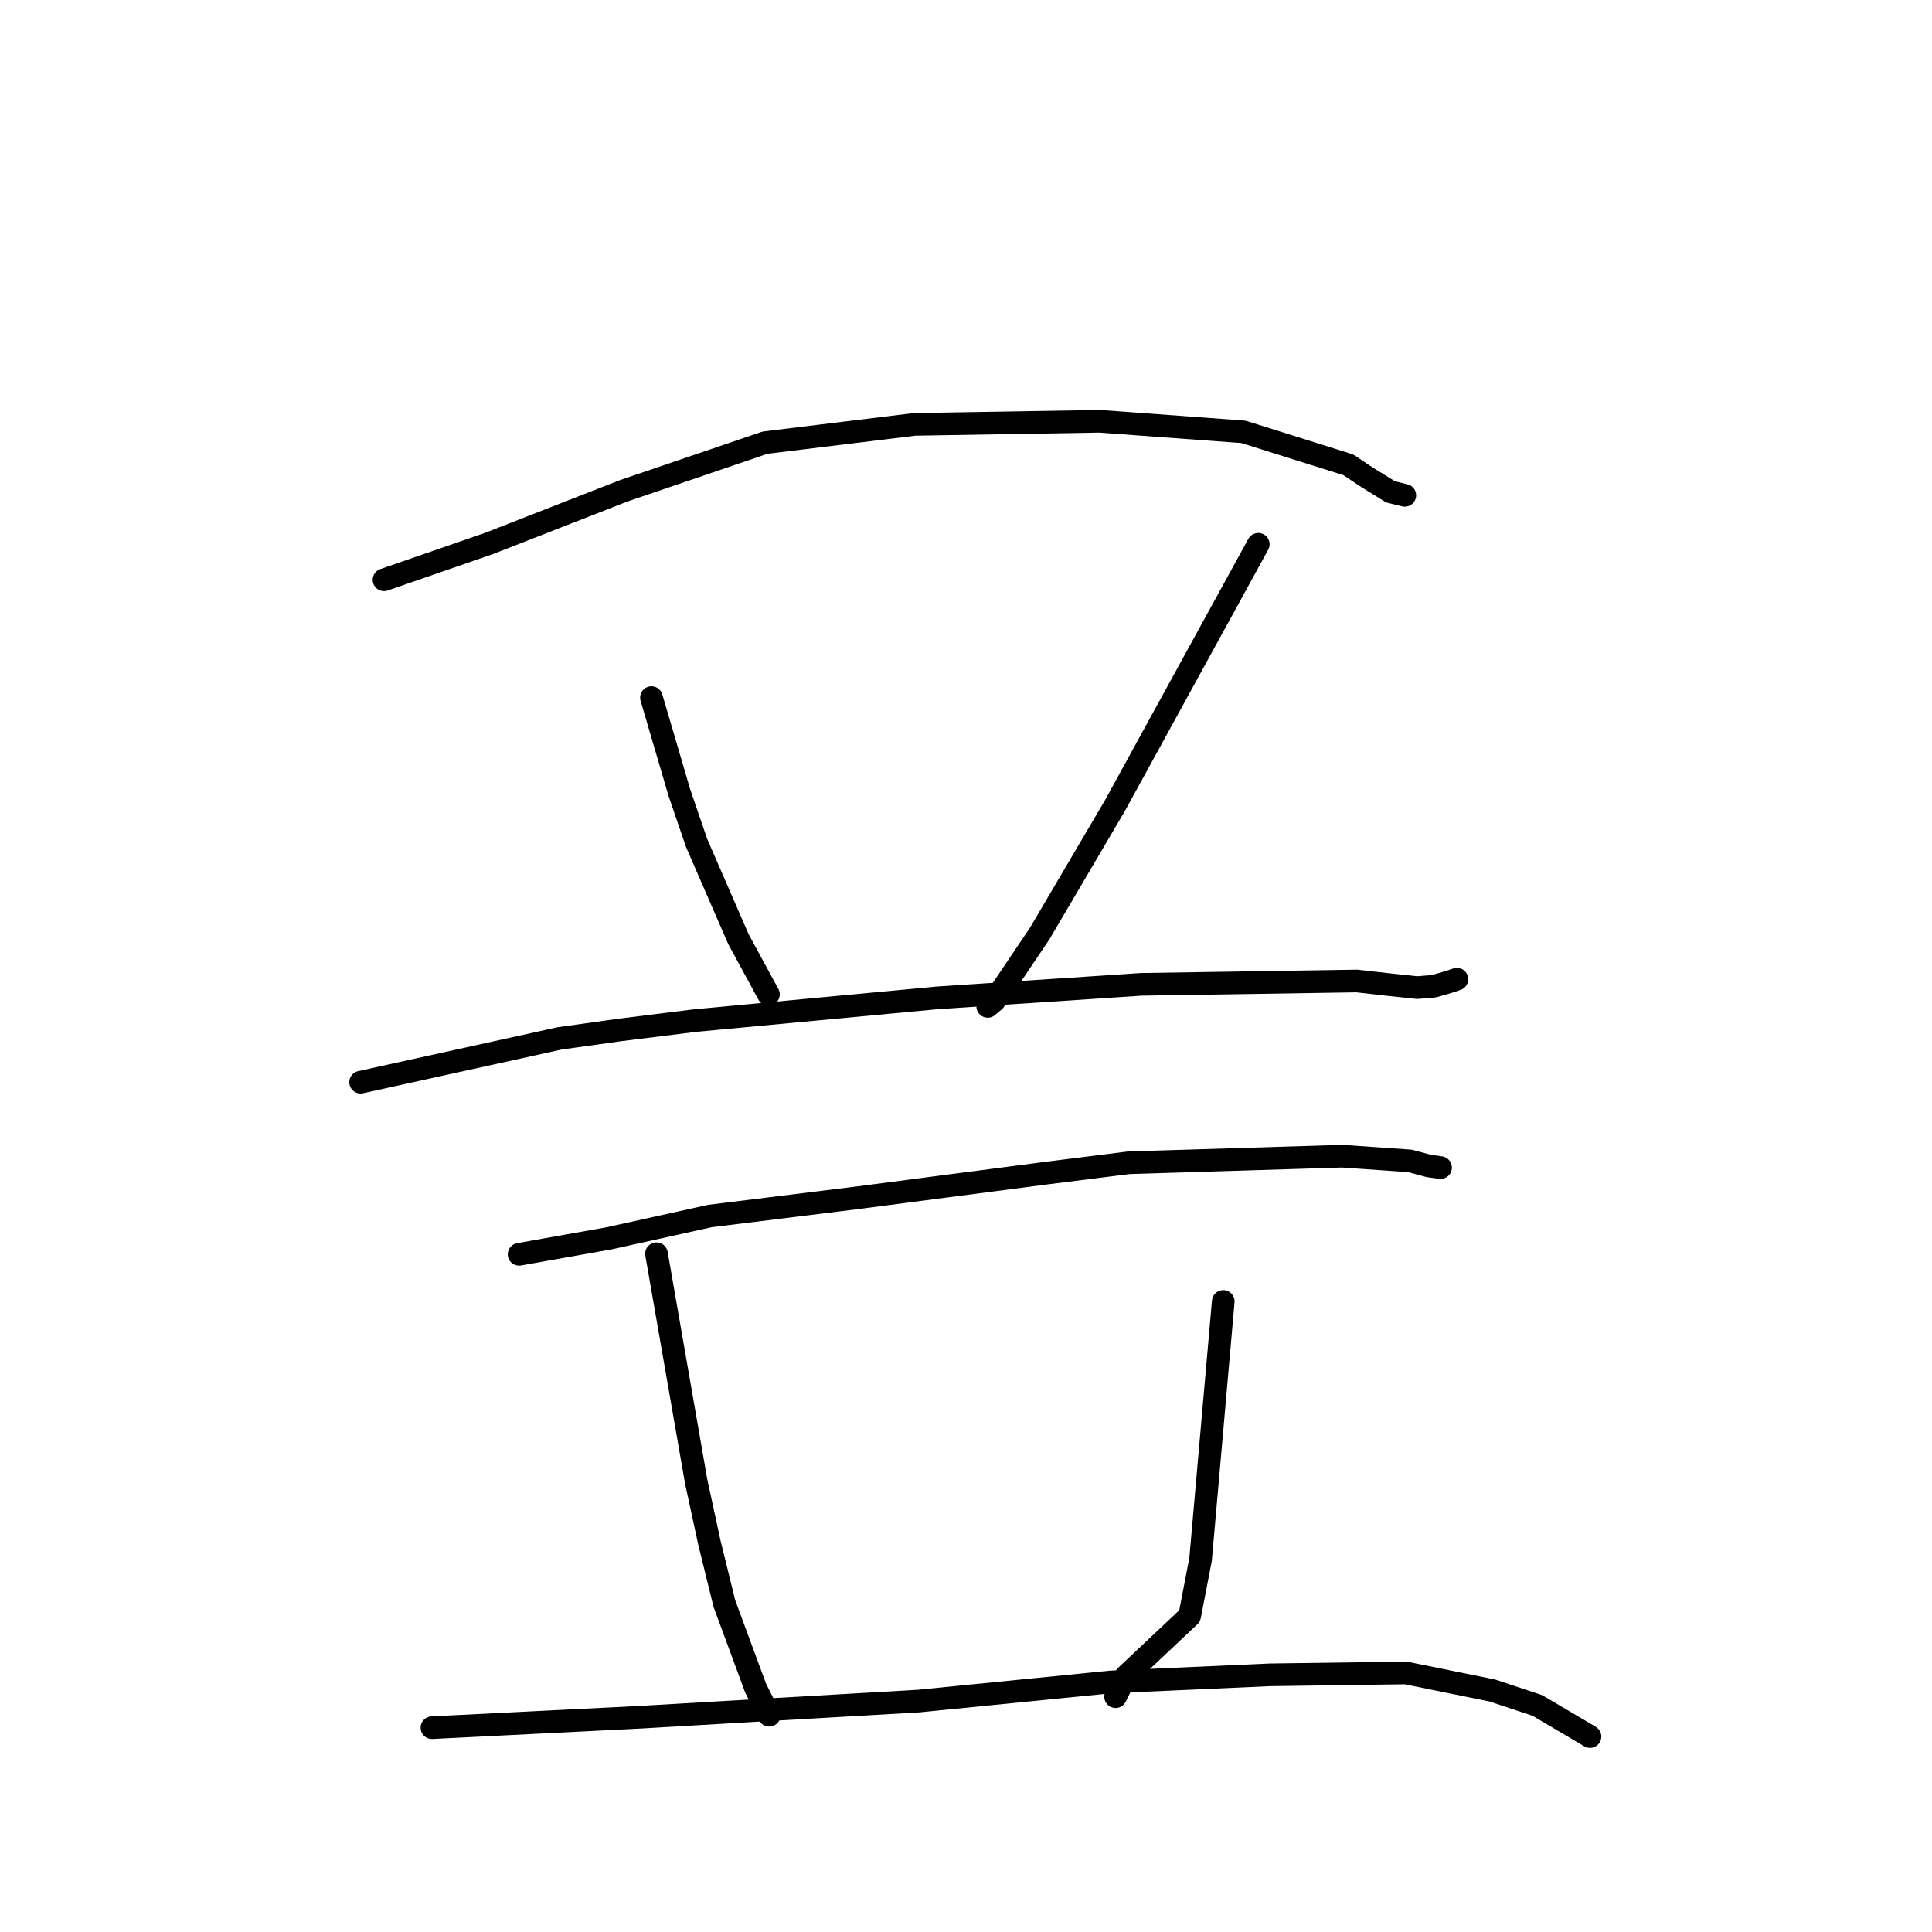 <?xml version="1.0" standalone="no"?>
    <svg width="256" height="256" xmlns="http://www.w3.org/2000/svg" version="1.1">
    <polyline stroke="black" stroke-width="3" stroke-linecap="round" fill="transparent" stroke-linejoin="round" points="50.882 76.826 57.843 74.417 64.803 72.008 82.652 65.032 101.37 58.658 121.208 56.231 145.717 55.823 164.758 57.222 178.659 61.59 181.122 63.235 184.259 65.174 186.125 65.628 186.145 65.633 " />
        <polyline stroke="black" stroke-width="3" stroke-linecap="round" fill="transparent" stroke-linejoin="round" points="86.32 92.436 88.163 98.71 90.006 104.984 92.303 111.7 97.846 124.443 101.46 131.091 101.822 131.755 " />
        <polyline stroke="black" stroke-width="3" stroke-linecap="round" fill="transparent" stroke-linejoin="round" points="166.727 72.119 157.233 89.429 147.74 106.739 137.764 123.699 131.769 132.596 130.879 133.349 " />
        <polyline stroke="black" stroke-width="3" stroke-linecap="round" fill="transparent" stroke-linejoin="round" points="47.784 143.395 60.967 140.492 74.15 137.589 82.278 136.453 92.124 135.228 124.21 132.219 151.237 130.43 179.797 129.985 183.697 130.429 187.787 130.862 189.974 130.687 191.881 130.137 192.941 129.782 193.04 129.749 193.048 129.746 " />
        <polyline stroke="black" stroke-width="3" stroke-linecap="round" fill="transparent" stroke-linejoin="round" points="68.781 166.203 74.755 165.141 80.728 164.078 94.052 161.13 113.65 158.706 138.888 155.412 149.568 154.072 177.849 153.2 186.837 153.825 189.341 154.502 190.732 154.69 190.875 154.71 190.881 154.711 " />
        <polyline stroke="black" stroke-width="3" stroke-linecap="round" fill="transparent" stroke-linejoin="round" points="86.988 166.13 89.616 181.211 92.243 196.291 93.999 204.411 95.983 212.476 100.117 223.668 101.761 226.95 101.926 227.278 " />
        <polyline stroke="black" stroke-width="3" stroke-linecap="round" fill="transparent" stroke-linejoin="round" points="162.087 172.446 160.584 189.541 159.081 206.636 157.637 214.128 149.161 222.107 147.941 224.572 147.82 224.818 " />
        <polyline stroke="black" stroke-width="3" stroke-linecap="round" fill="transparent" stroke-linejoin="round" points="57.235 228.927 71.094 228.231 84.952 227.536 101.966 226.541 121.717 225.402 147.196 222.865 168.279 221.923 186.275 221.674 197.733 223.999 203.694 225.977 210.343 229.899 210.656 230.092 210.681 230.107 " />
        </svg>